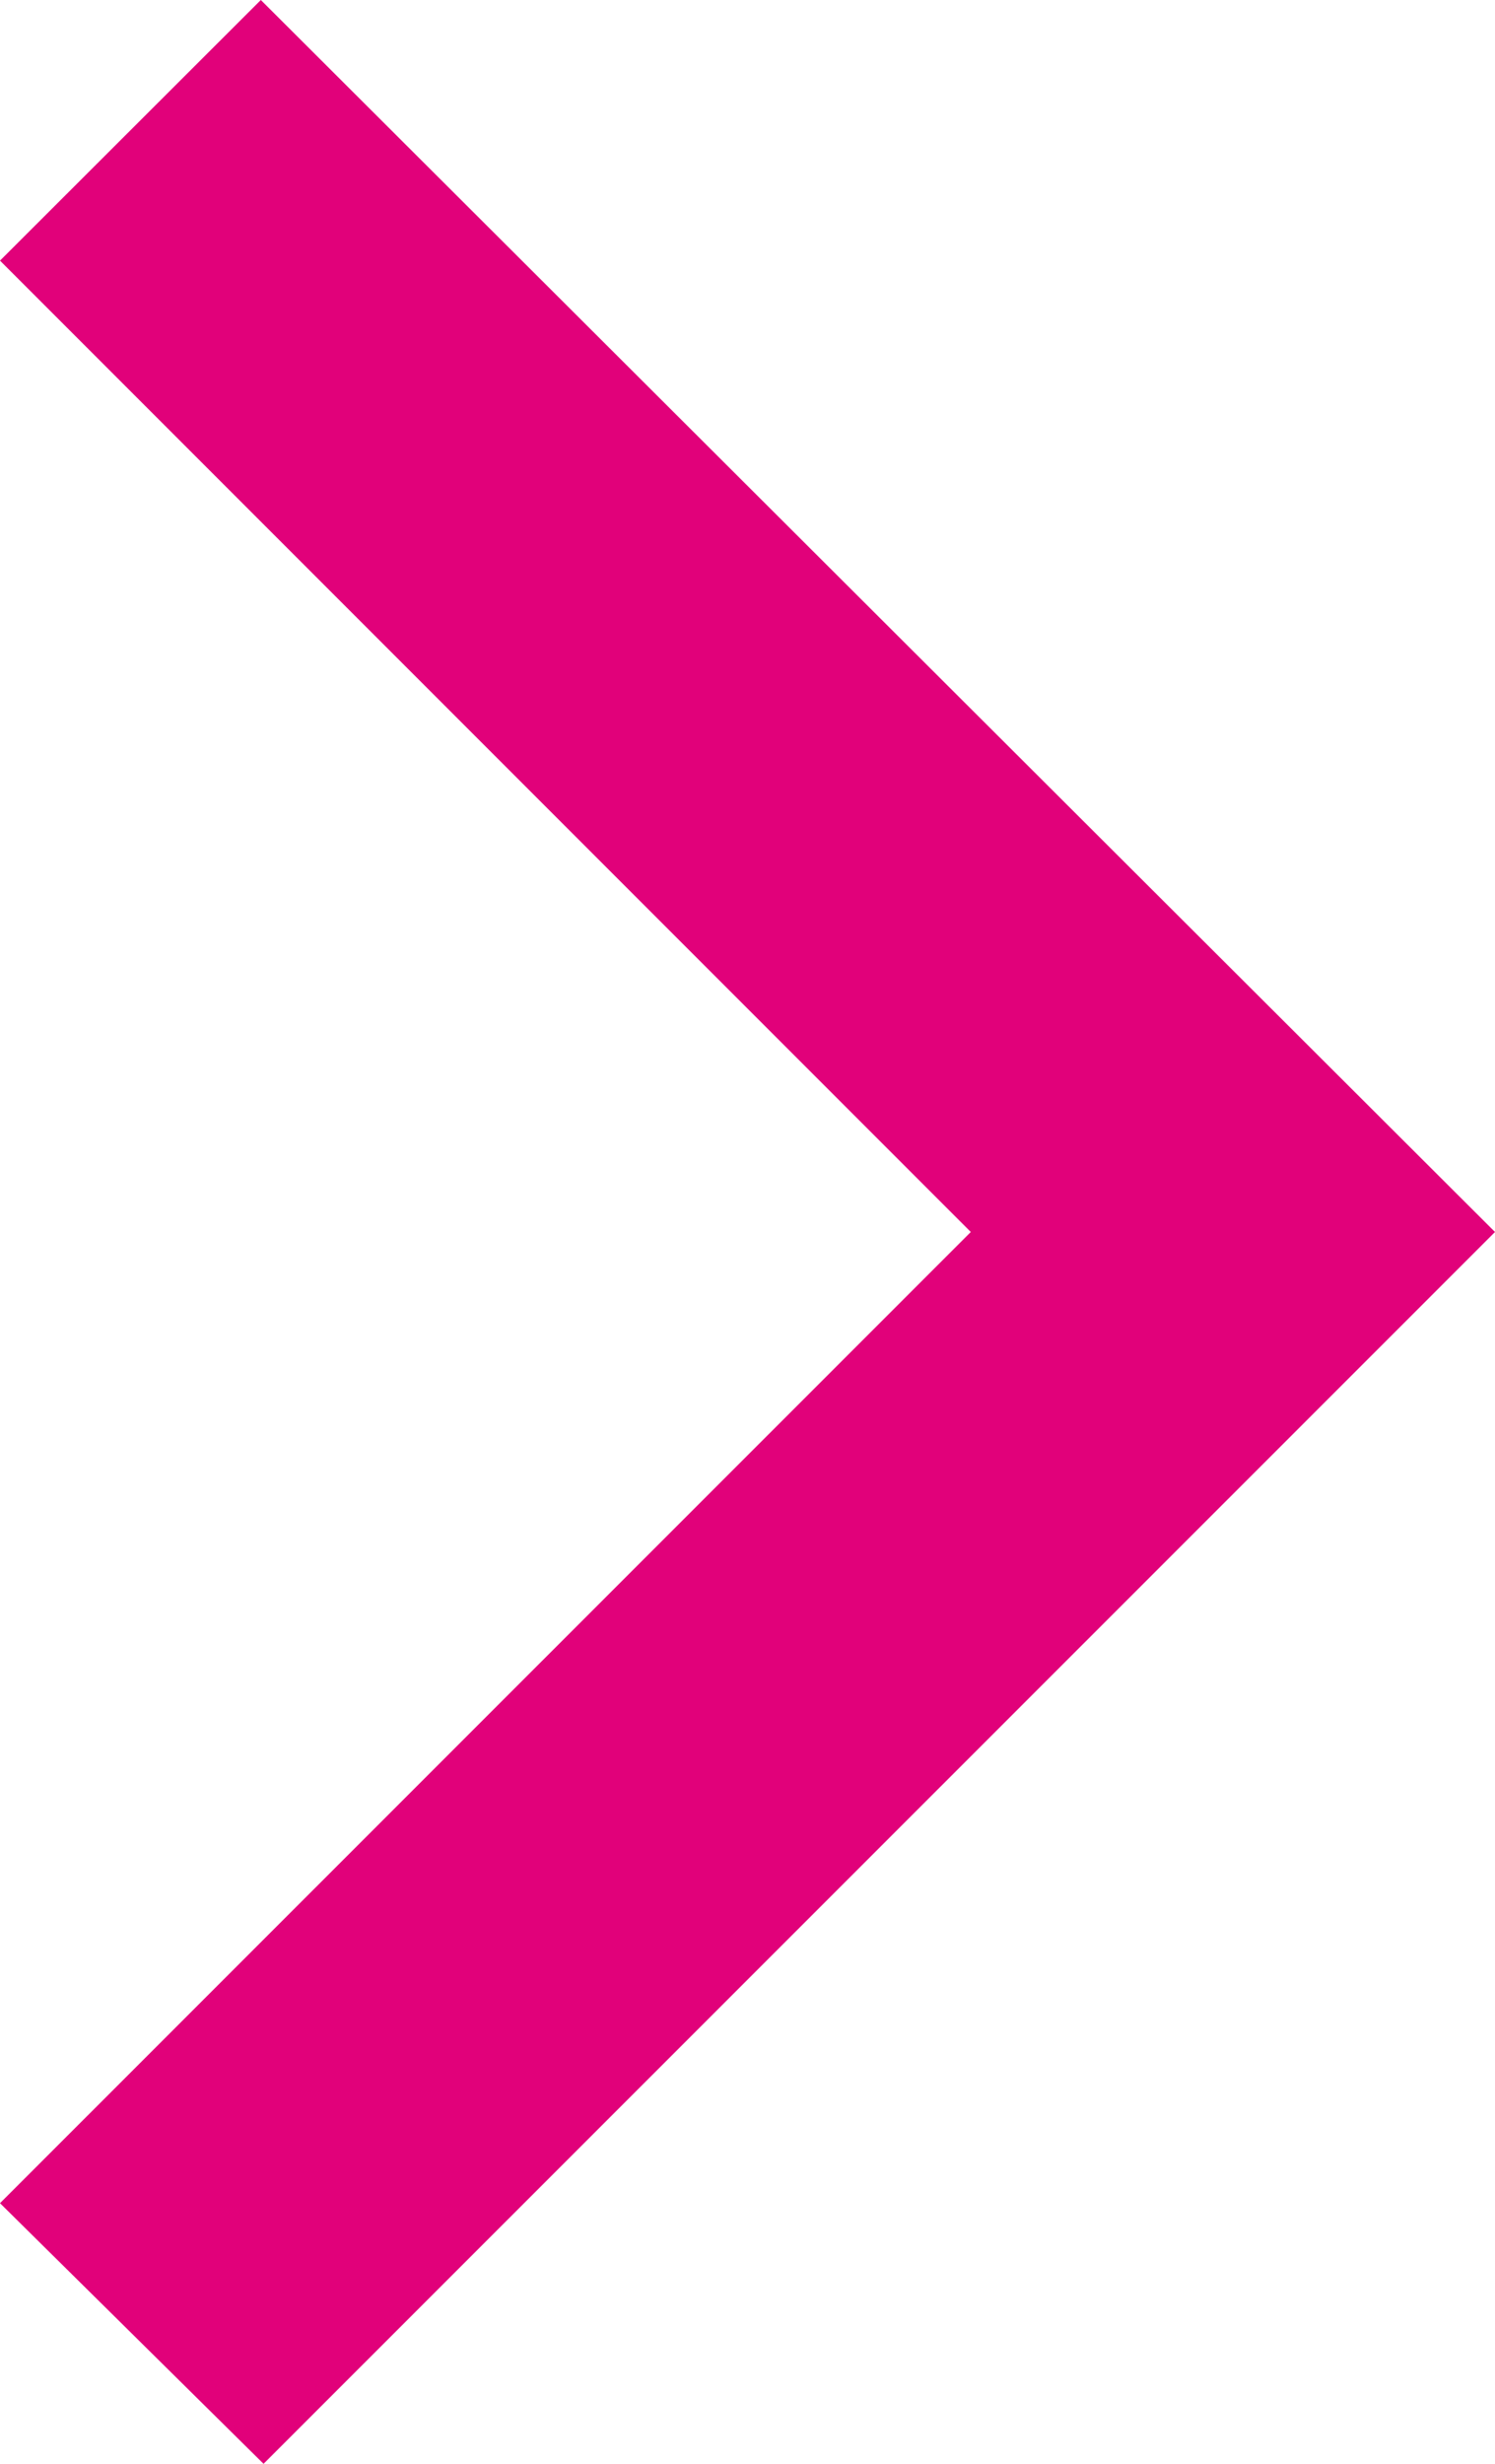 <svg xmlns="http://www.w3.org/2000/svg" width="8.764" height="14.435" viewBox="0 0 8.764 14.435">
  <path id="Path" d="M7.217,8.764,0,1.545,1.527,0,7.217,5.691,12.908,0l1.527,1.529Z" transform="translate(0 14.435) rotate(-90)" fill="#e1017a"/>
</svg>
